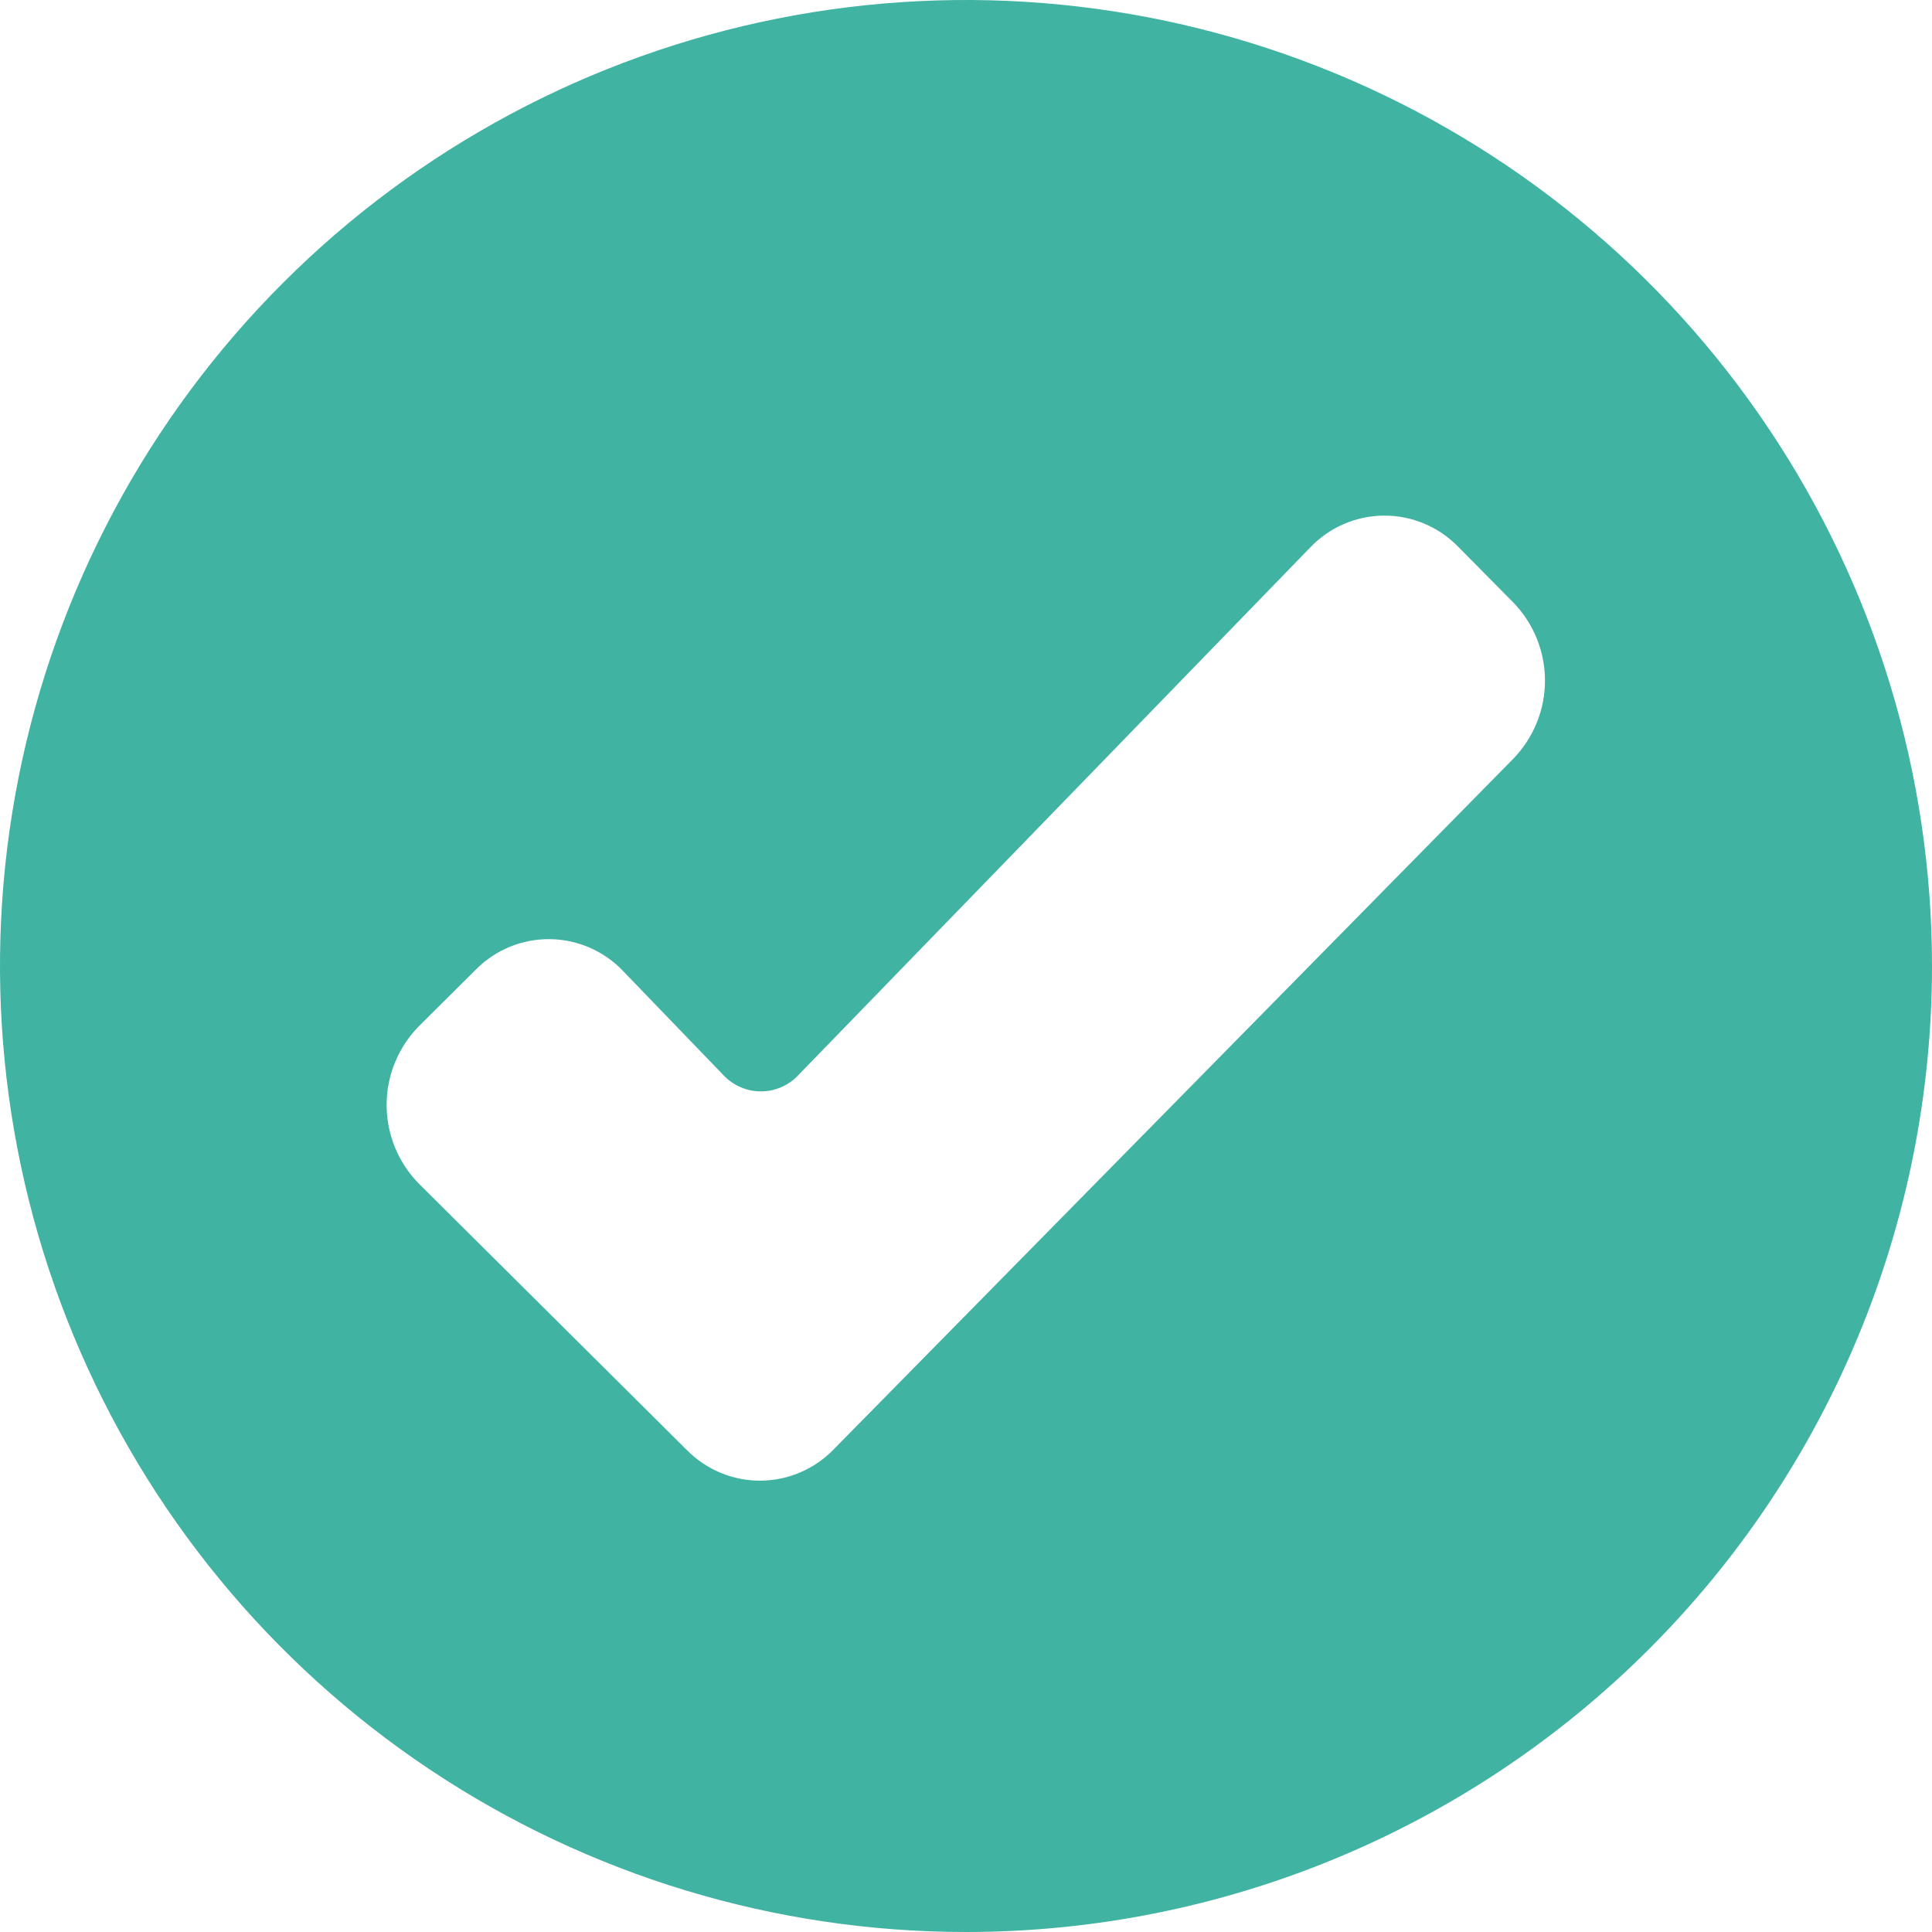 <svg width="60" height="60" viewBox="0 0 60 60" fill="none" xmlns="http://www.w3.org/2000/svg">
<g clip-path="url(#clip0_46_970)">
<path fill-rule="evenodd" clip-rule="evenodd" d="M30 60C24.067 60 18.266 58.24 13.333 54.944C8.399 51.648 4.554 46.962 2.284 41.48C0.013 35.999 -0.581 29.967 0.576 24.147C1.734 18.328 4.591 12.982 8.787 8.787C12.982 4.591 18.328 1.734 24.147 0.576C29.967 -0.581 35.999 0.013 41.481 2.284C46.962 4.554 51.648 8.399 54.944 13.333C58.241 18.266 60 24.067 60 30C60 37.956 56.839 45.587 51.213 51.213C45.587 56.839 37.956 60 30 60ZM13.014 36.765C12.369 36.113 12.007 35.232 12.007 34.315C12.007 33.398 12.369 32.517 13.014 31.865L14.78 30.109C15.08 29.806 15.438 29.566 15.833 29.404C16.228 29.242 16.651 29.161 17.078 29.166C17.505 29.171 17.926 29.261 18.317 29.432C18.708 29.603 19.061 29.85 19.354 30.16L22.474 33.397C22.623 33.554 22.802 33.679 23.001 33.764C23.199 33.85 23.413 33.894 23.63 33.894C23.846 33.894 24.06 33.85 24.259 33.764C24.457 33.679 24.636 33.554 24.785 33.397L40.685 17.007C40.981 16.695 41.336 16.446 41.731 16.275C42.125 16.105 42.55 16.015 42.979 16.013C43.409 16.01 43.835 16.095 44.231 16.261C44.627 16.427 44.986 16.672 45.285 16.98L47 18.714C47.629 19.364 47.981 20.233 47.981 21.137C47.981 22.041 47.629 22.91 47 23.56L25.891 45.011C25.596 45.316 25.244 45.559 24.854 45.726C24.465 45.893 24.045 45.98 23.621 45.983C23.197 45.986 22.777 45.904 22.385 45.742C21.993 45.58 21.638 45.342 21.339 45.041L13.014 36.765Z" fill="#40B3A2"/>
</g>
<defs>
<clipPath id="clip0_46_970">
<rect width="60" height="60" fill="white"/>
</clipPath>
</defs>
</svg>
